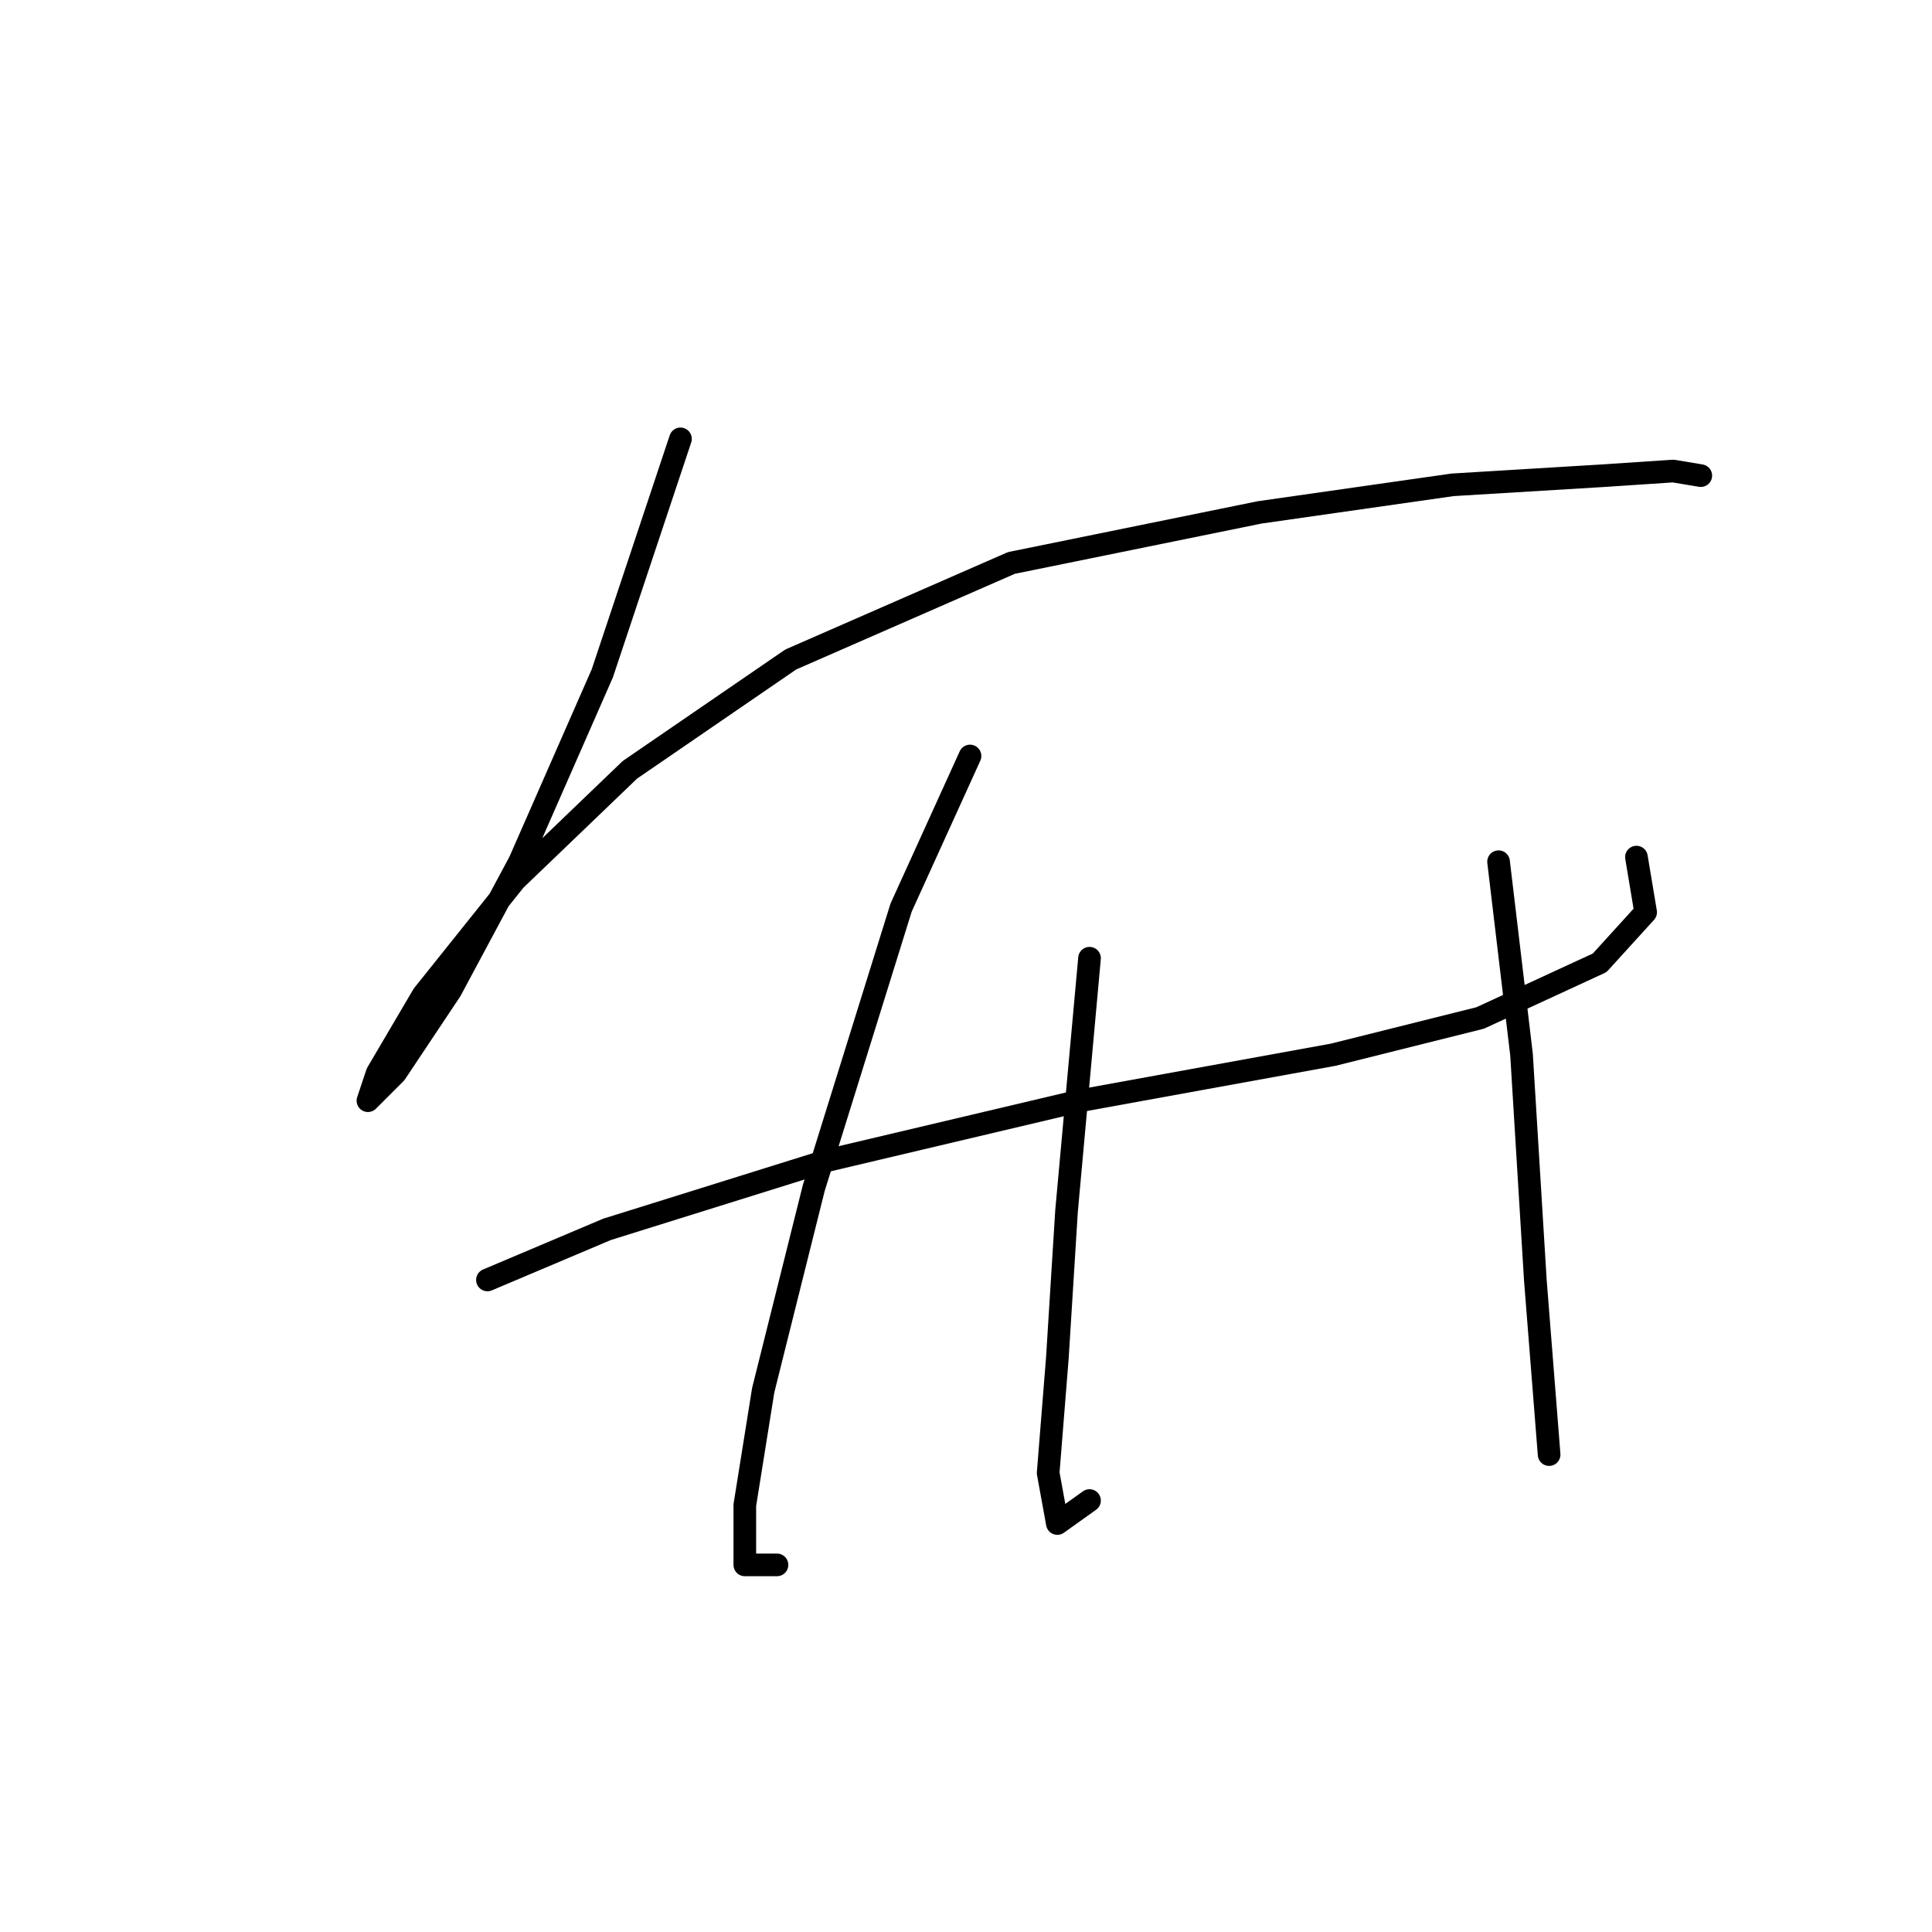 <?xml version="1.0" standalone="no"?>
    <svg width="256" height="256" xmlns="http://www.w3.org/2000/svg" version="1.1">
    <polyline stroke="black" stroke-width="3" stroke-linecap="round" fill="transparent" stroke-linejoin="round" points="90.166 58.152 79.813 89.211 68.851 114.18 59.716 131.232 52.408 142.194 48.754 145.848 49.972 142.194 56.062 131.841 68.242 116.616 83.467 102 104.782 87.384 134.014 74.595 166.9 67.896 192.477 64.242 212.574 63.024 221.709 62.415 225.363 63.024 225.363 63.024 " />
        <polyline stroke="black" stroke-width="3" stroke-linecap="round" fill="transparent" stroke-linejoin="round" points="64.588 169.599 80.422 162.9 109.654 153.765 143.149 145.848 176.644 139.758 196.131 134.886 211.965 127.578 218.055 120.879 216.837 113.571 216.837 113.571 " />
        <polyline stroke="black" stroke-width="3" stroke-linecap="round" fill="transparent" stroke-linejoin="round" points="128.533 100.173 119.398 120.27 107.827 157.419 101.128 184.215 98.692 199.439 98.692 207.356 102.955 207.356 102.955 207.356 " />
        <polyline stroke="black" stroke-width="3" stroke-linecap="round" fill="transparent" stroke-linejoin="round" points="144.367 126.969 141.322 160.464 140.104 179.952 138.886 195.176 140.104 201.875 144.367 198.83 144.367 198.83 " />
        <polyline stroke="black" stroke-width="3" stroke-linecap="round" fill="transparent" stroke-linejoin="round" points="198.567 114.18 201.612 139.758 203.439 169.599 205.266 192.74 205.266 192.74 " />
        </svg>